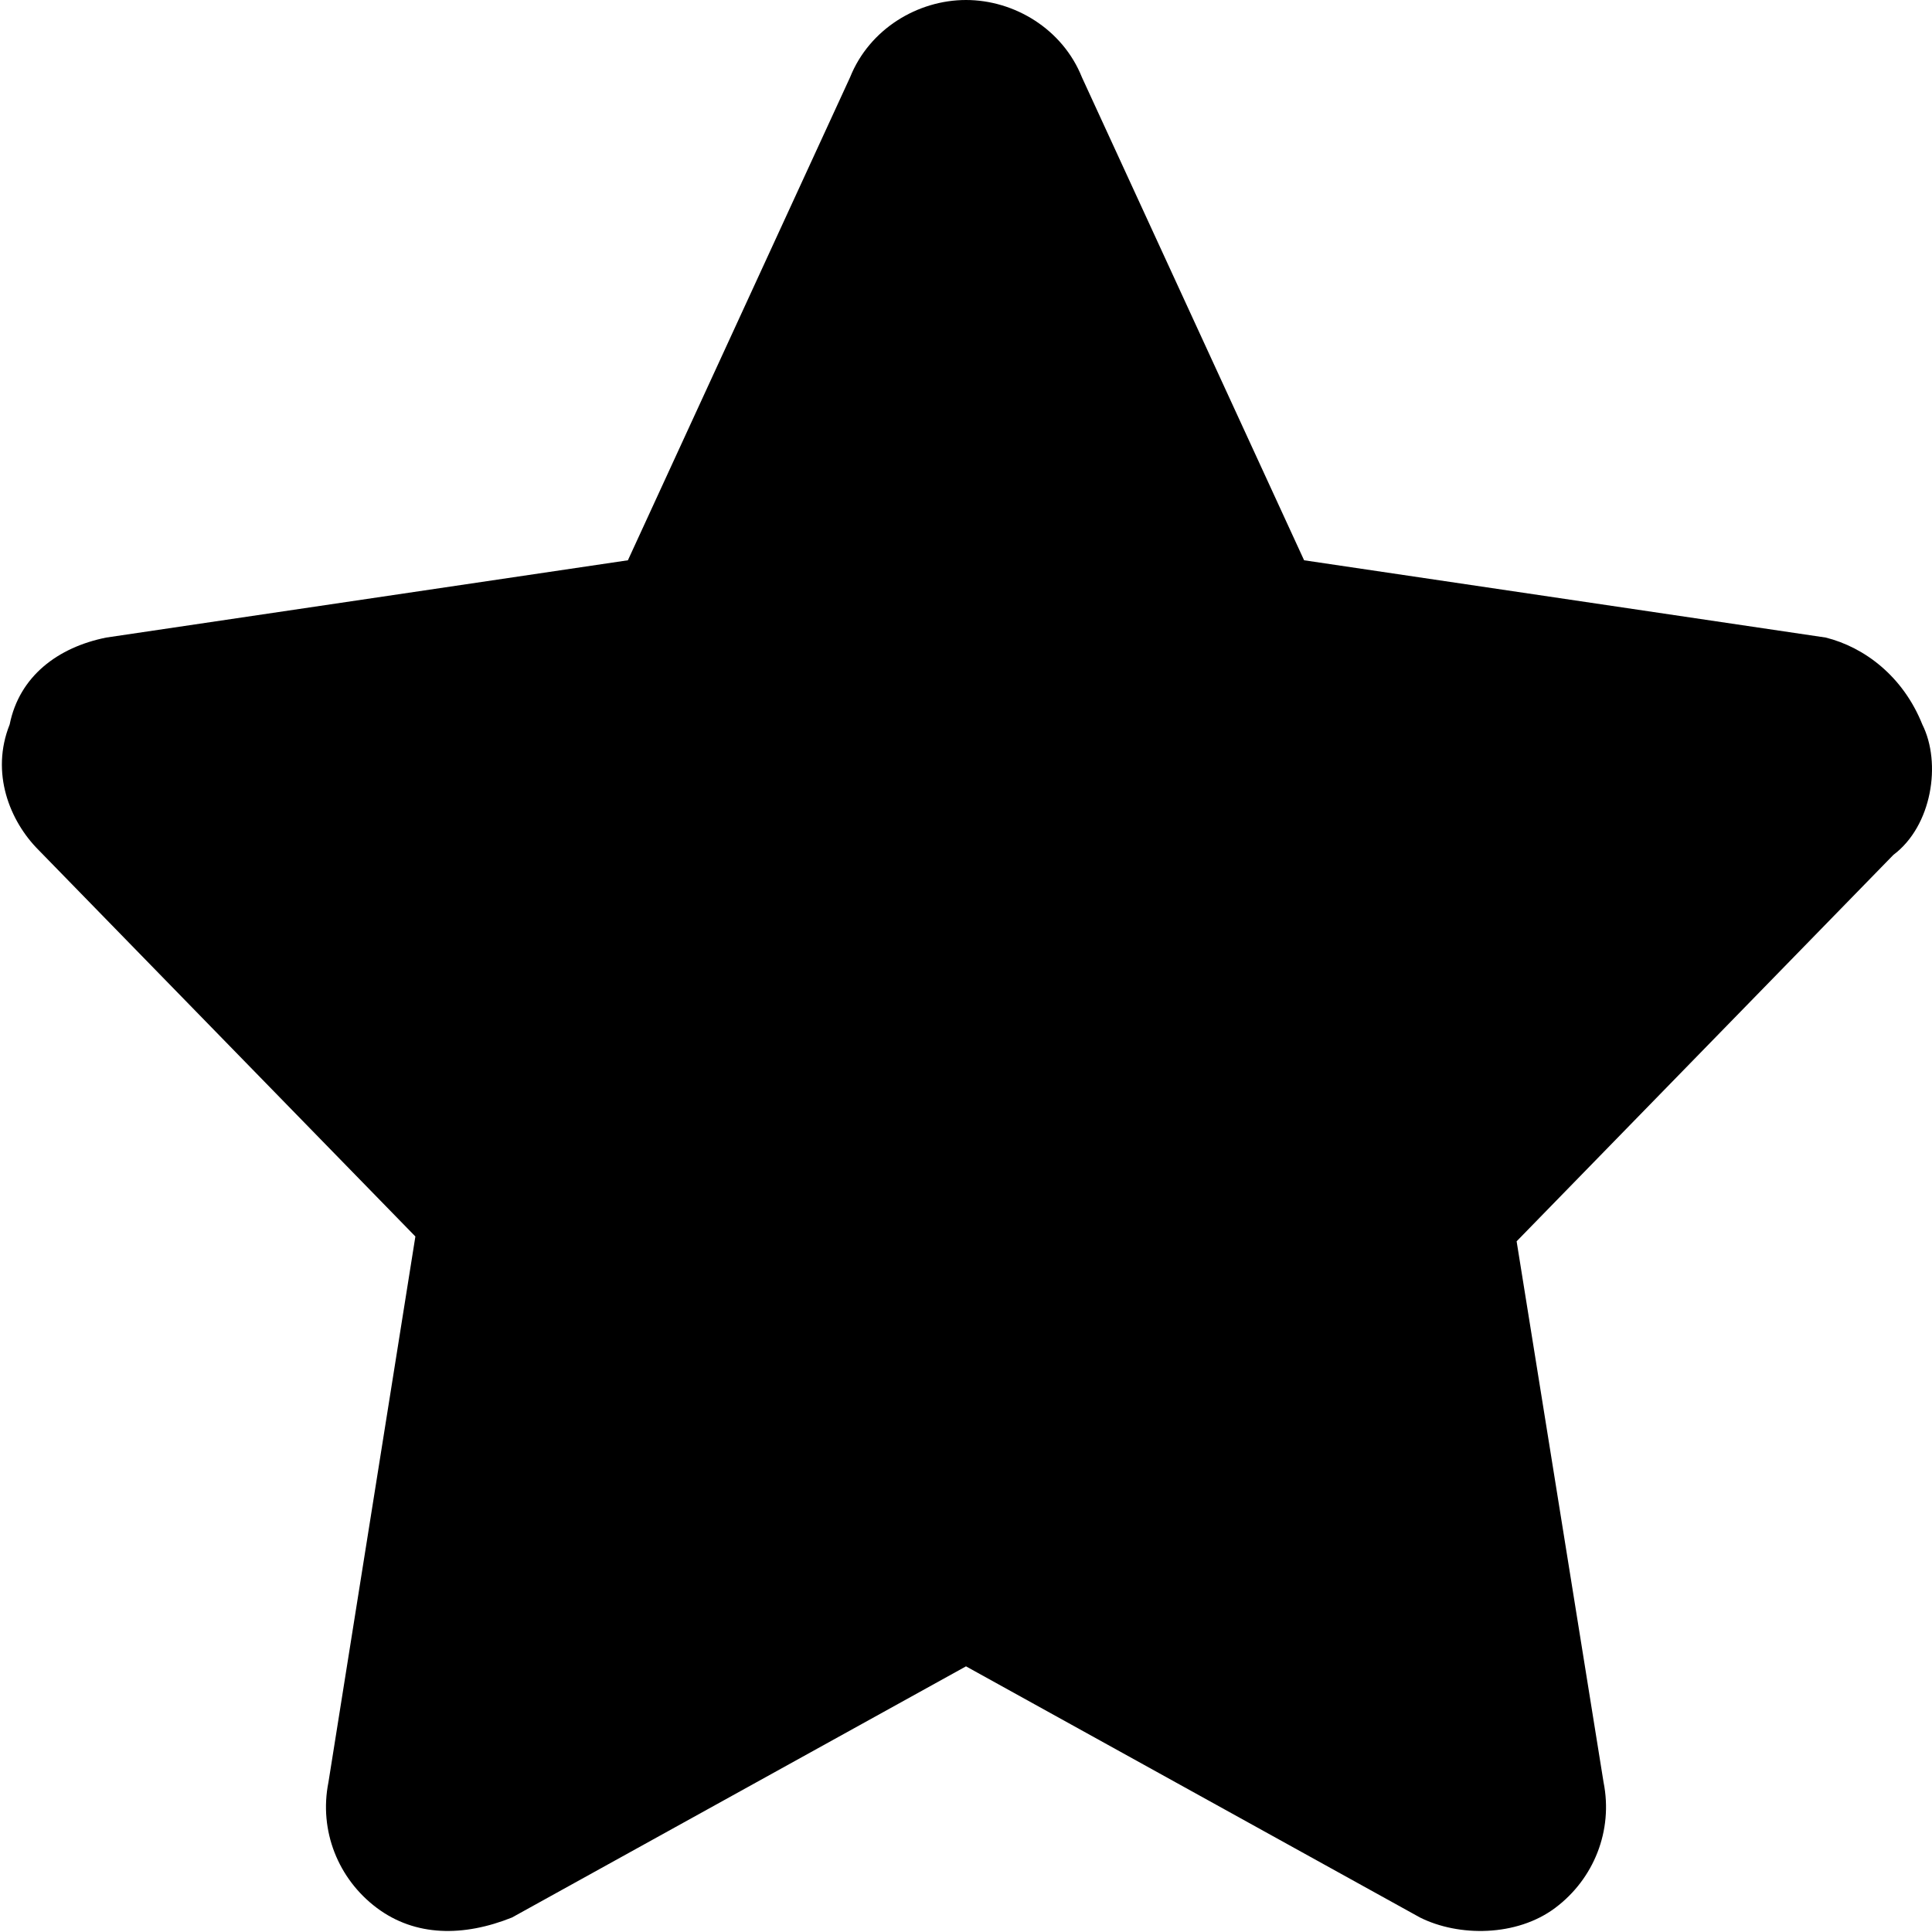 <svg version="1.1" id="__3oAu8V___Layer_1" xmlns="http://www.w3.org/2000/svg" xmlns:xlink="http://www.w3.org/1999/xlink" x="0px" y="0px" viewBox="0 0 40 40" style="enable-background:new 0 0 40 40;" xml:space="preserve" class="h-full text-orange fill-current"><path id="__3oAu8V___path-1_1_" d="M39.8,15c-0.4-1-1.2-1.6-2-1.8L27,11.6l-4.6-10C22,0.6,21,0,20,0s-2,0.6-2.4,1.6l-4.6,10L2.2,13.2 c-1,0.2-1.8,0.8-2,1.8c-0.4,1,0,2,0.6,2.6l7.8,8L6.8,36.9c-0.2,1,0.2,2,1,2.6s1.8,0.6,2.8,0.2l9.4-5.2l9.4,5.2 c0.8,0.4,2,0.4,2.8-0.2c0.8-0.6,1.2-1.6,1-2.6l-1.8-11.2l7.8-8C40,17.1,40.2,15.8,39.8,15"></path></svg>
